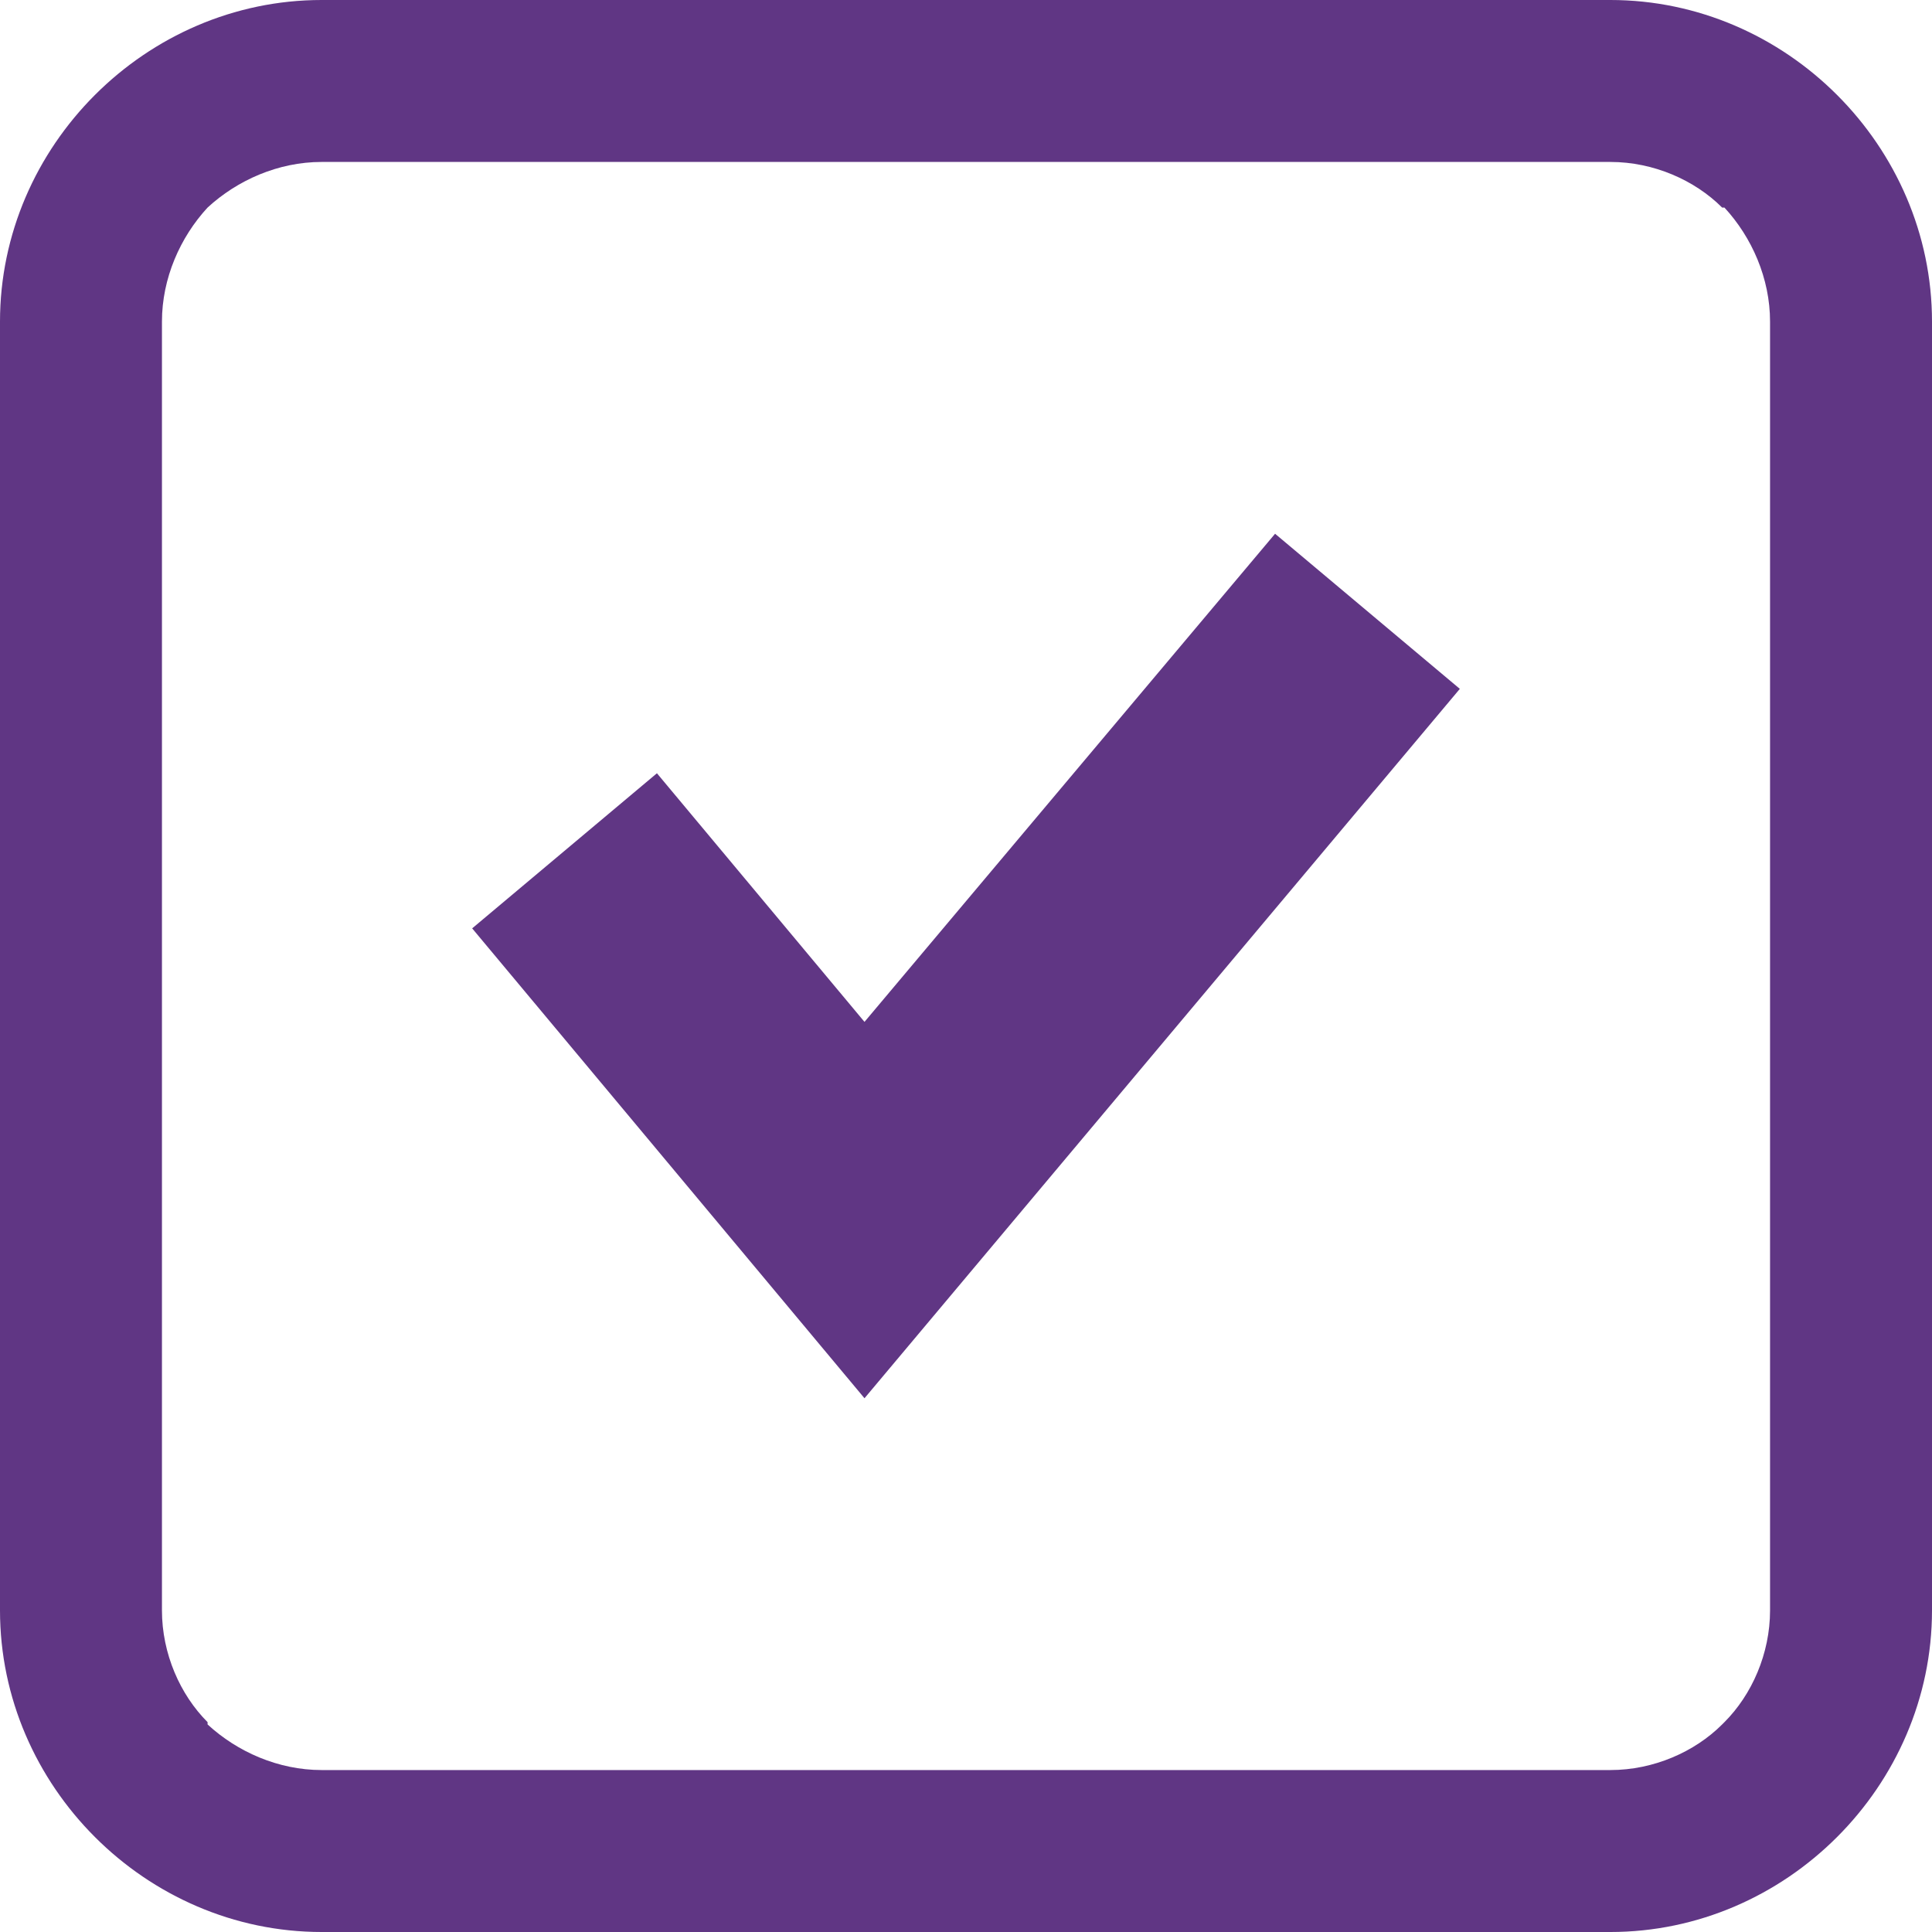 <?xml version="1.0" encoding="UTF-8" standalone="no"?>
<svg
   xmlns:dc="http://purl.org/dc/elements/1.1/"
   xmlns:cc="http://creativecommons.org/ns#"
   xmlns:rdf="http://www.w3.org/1999/02/22-rdf-syntax-ns#"
   xmlns:svg="http://www.w3.org/2000/svg"
   xmlns="http://www.w3.org/2000/svg"
   id="svg12"
   viewBox="0 0 847 847"
   style="clip-rule:evenodd;fill-rule:evenodd;image-rendering:optimizeQuality;shape-rendering:geometricPrecision;text-rendering:geometricPrecision"
   version="1.1"
   height="8.469mm"
   width="8.469mm"
   xml:space="preserve">
 <defs
   id="defs4">
 </defs>
 <g
   transform="translate(-141,-141)"
   id="Слой_x0020_1">
  <path
   style="fill:#603684"
   id="path7"
   d="m 282,141 h 565 c 77,0 141,64 141,141 v 565 c 0,77 -64,141 -141,141 H 282 C 205,988 141,924 141,847 V 282 c 0,-77 64,-141 141,-141 z m 565,71 H 282 c -19,0 -37,8 -50,20 v 0 c -12,13 -20,31 -20,50 v 565 c 0,19 8,37 20,49 v 1 c 13,12 31,20 50,20 h 565 c 19,0 37,-8 49,-20 l 1,-1 c 12,-12 20,-30 20,-49 V 282 c 0,-19 -8,-37 -20,-50 h -1 c -12,-12 -30,-20 -49,-20 z"
   class="fil0" />
  <polygon
   style="fill:#603684;fill-rule:nonzero"
   id="polygon9"
   points="700,375 781,443 520,754 348,548 429,480 520,589 "
   class="fil1" />
 </g>
</svg>
